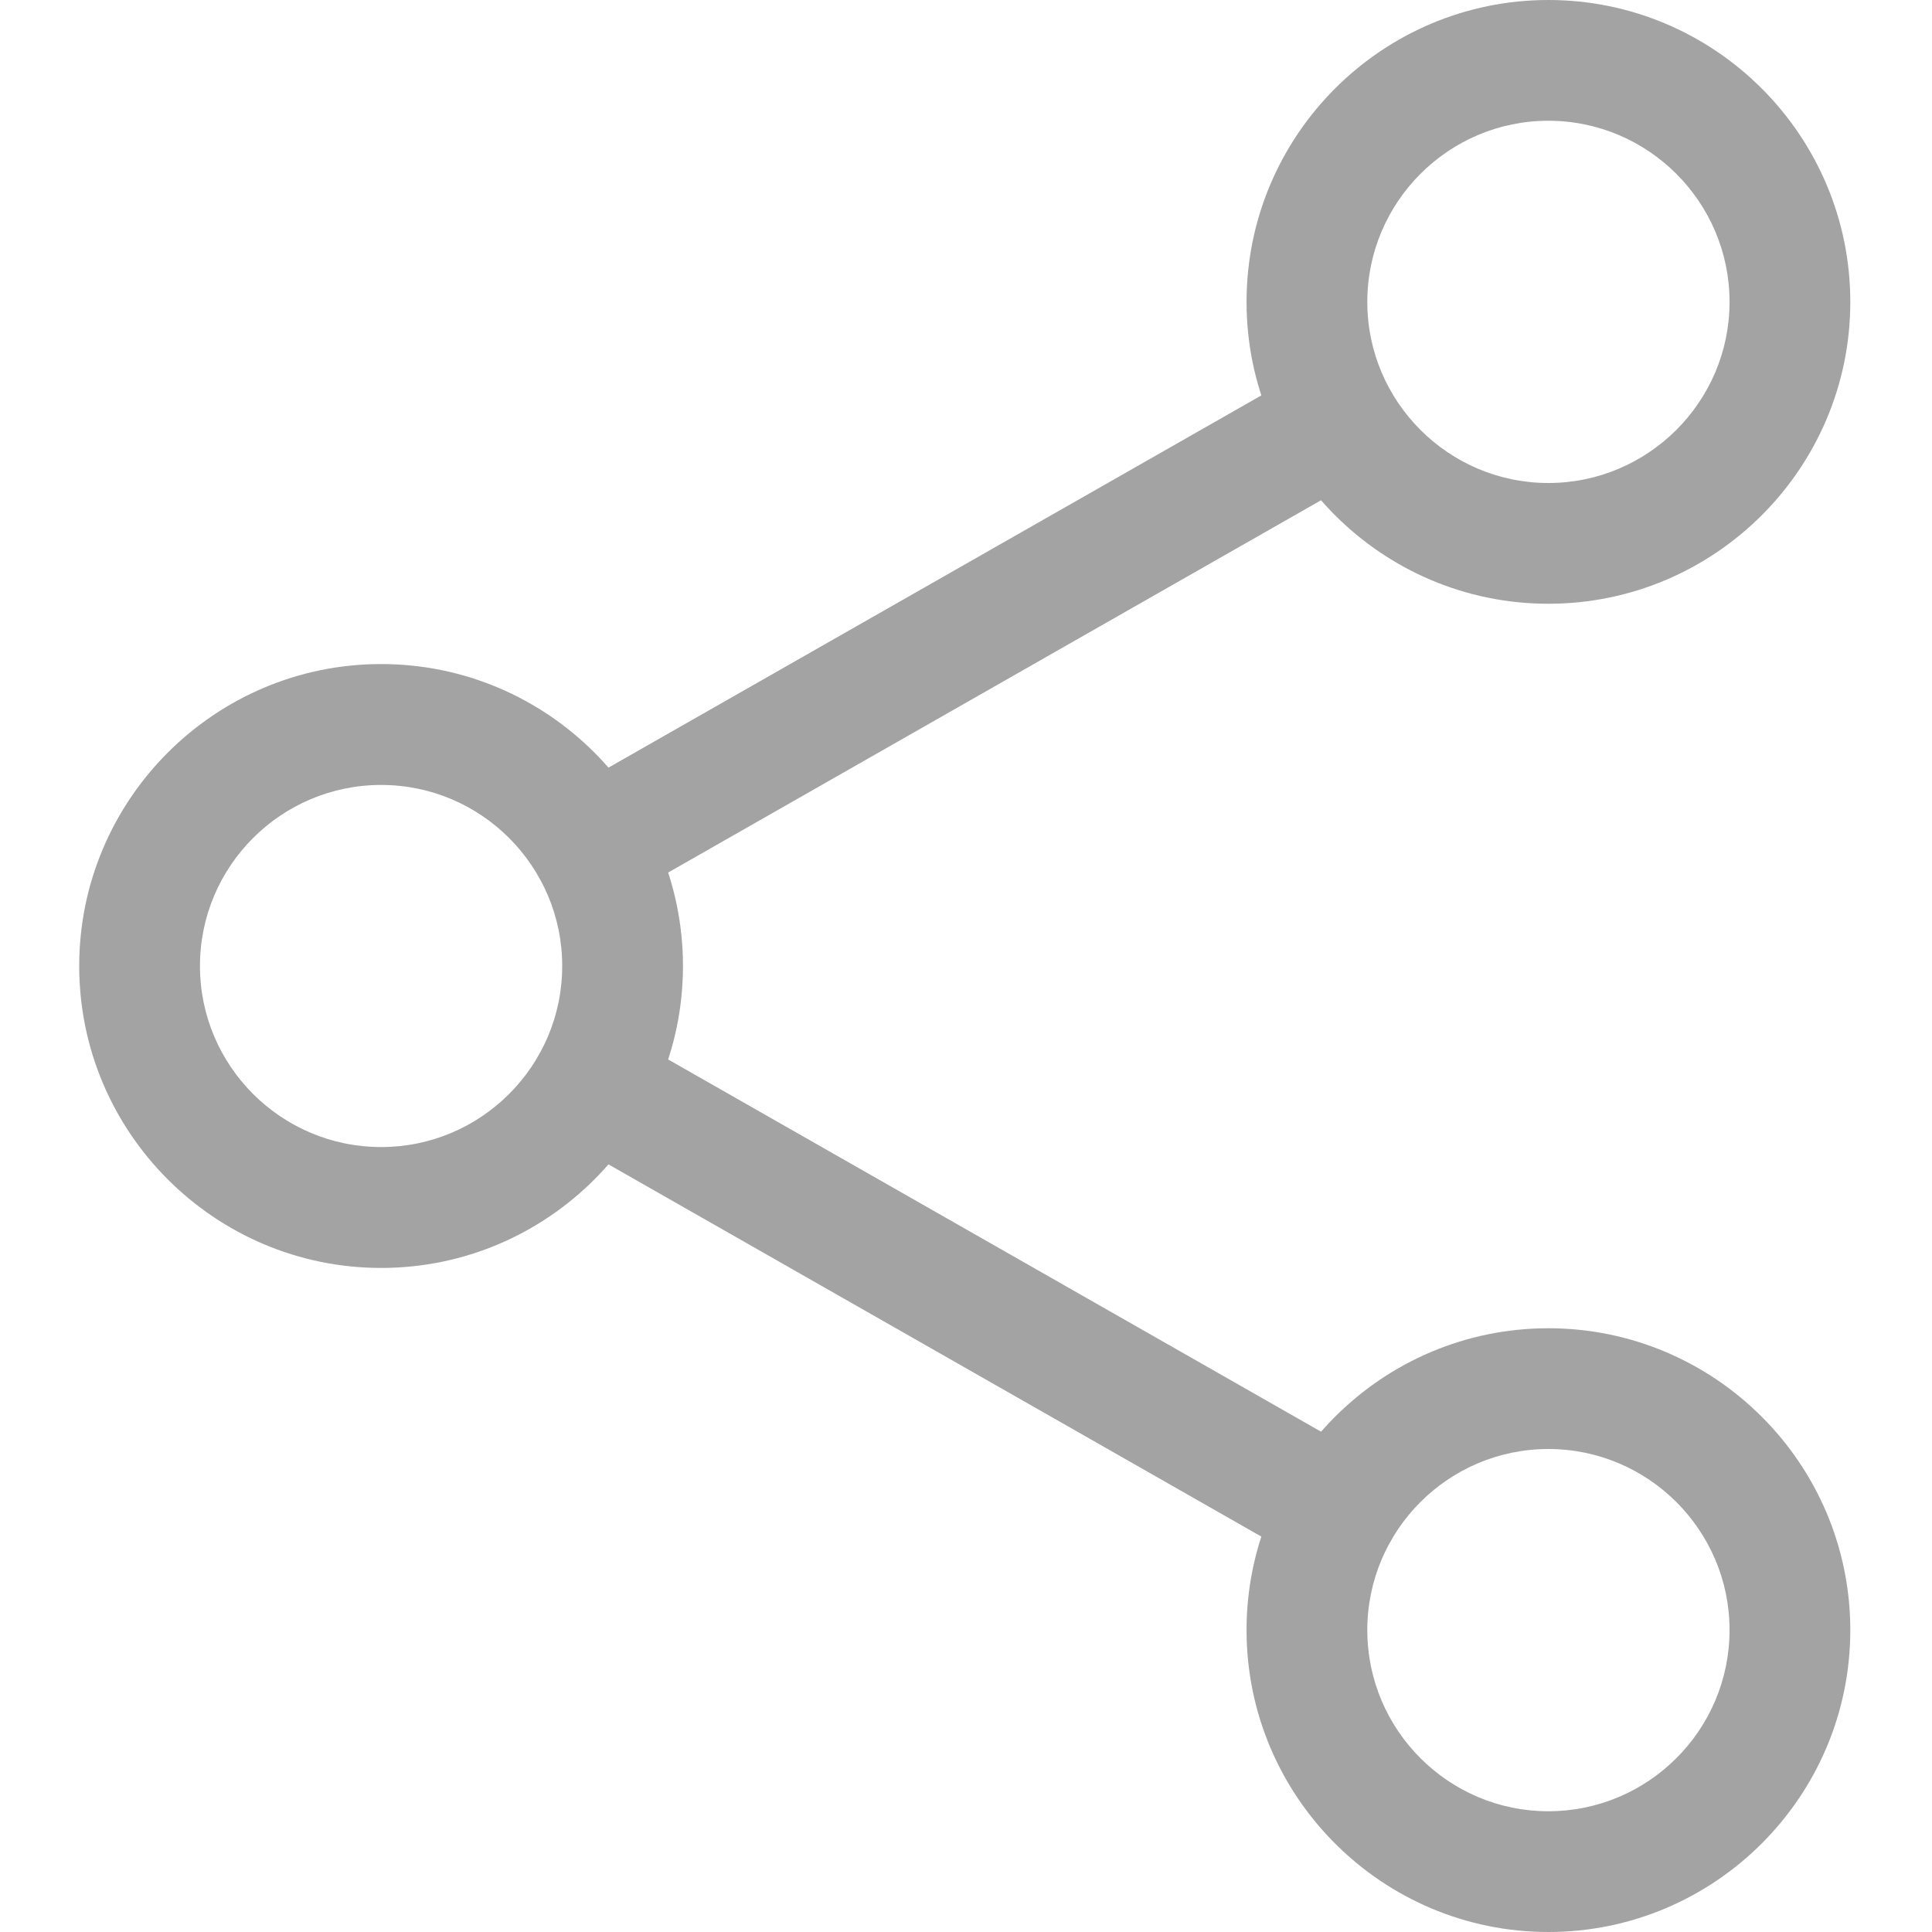 <svg width="14" height="14" viewBox="0 0 14 14" fill="none" xmlns="http://www.w3.org/2000/svg">
<path d="M11.22 4.375C10.014 4.375 9.033 3.394 9.033 2.188C9.033 0.981 10.014 0 11.22 0C12.426 0 13.408 0.981 13.408 2.188C13.408 3.394 12.426 4.375 11.22 4.375ZM11.22 0.875C10.497 0.875 9.908 1.464 9.908 2.188C9.908 2.911 10.497 3.5 11.22 3.5C11.943 3.5 12.533 2.911 12.533 2.188C12.533 1.464 11.943 0.875 11.22 0.875Z" fill="#A3A3A3"/>
<path d="M11.22 14C10.014 14 9.033 13.019 9.033 11.812C9.033 10.606 10.014 9.625 11.22 9.625C12.426 9.625 13.408 10.606 13.408 11.812C13.408 13.019 12.426 14 11.22 14ZM11.22 10.5C10.497 10.5 9.908 11.088 9.908 11.812C9.908 12.537 10.497 13.125 11.22 13.125C11.943 13.125 12.533 12.537 12.533 11.812C12.533 11.088 11.943 10.5 11.22 10.5Z" fill="#A3A3A3"/>
<path d="M2.762 9.188C1.556 9.188 0.574 8.206 0.574 7C0.574 5.794 1.556 4.812 2.762 4.812C3.968 4.812 4.949 5.794 4.949 7C4.949 8.206 3.968 9.188 2.762 9.188ZM2.762 5.688C2.038 5.688 1.449 6.276 1.449 7C1.449 7.724 2.038 8.312 2.762 8.312C3.485 8.312 4.074 7.724 4.074 7C4.074 6.276 3.485 5.688 2.762 5.688Z" fill="#A3A3A3"/>
<path d="M4.285 6.574C4.133 6.574 3.984 6.495 3.905 6.354C3.785 6.144 3.858 5.876 4.068 5.757L9.481 2.671C9.69 2.55 9.958 2.624 10.077 2.834C10.196 3.044 10.123 3.311 9.913 3.431L4.501 6.517C4.432 6.555 4.358 6.574 4.285 6.574Z" fill="#A3A3A3"/>
<path d="M9.697 11.387C9.624 11.387 9.549 11.368 9.481 11.329L4.068 8.243C3.858 8.124 3.786 7.856 3.905 7.646C4.024 7.436 4.291 7.363 4.501 7.483L9.914 10.569C10.124 10.689 10.197 10.956 10.077 11.166C9.997 11.307 9.849 11.387 9.697 11.387Z" fill="#A3A3A3"/>
</svg>
